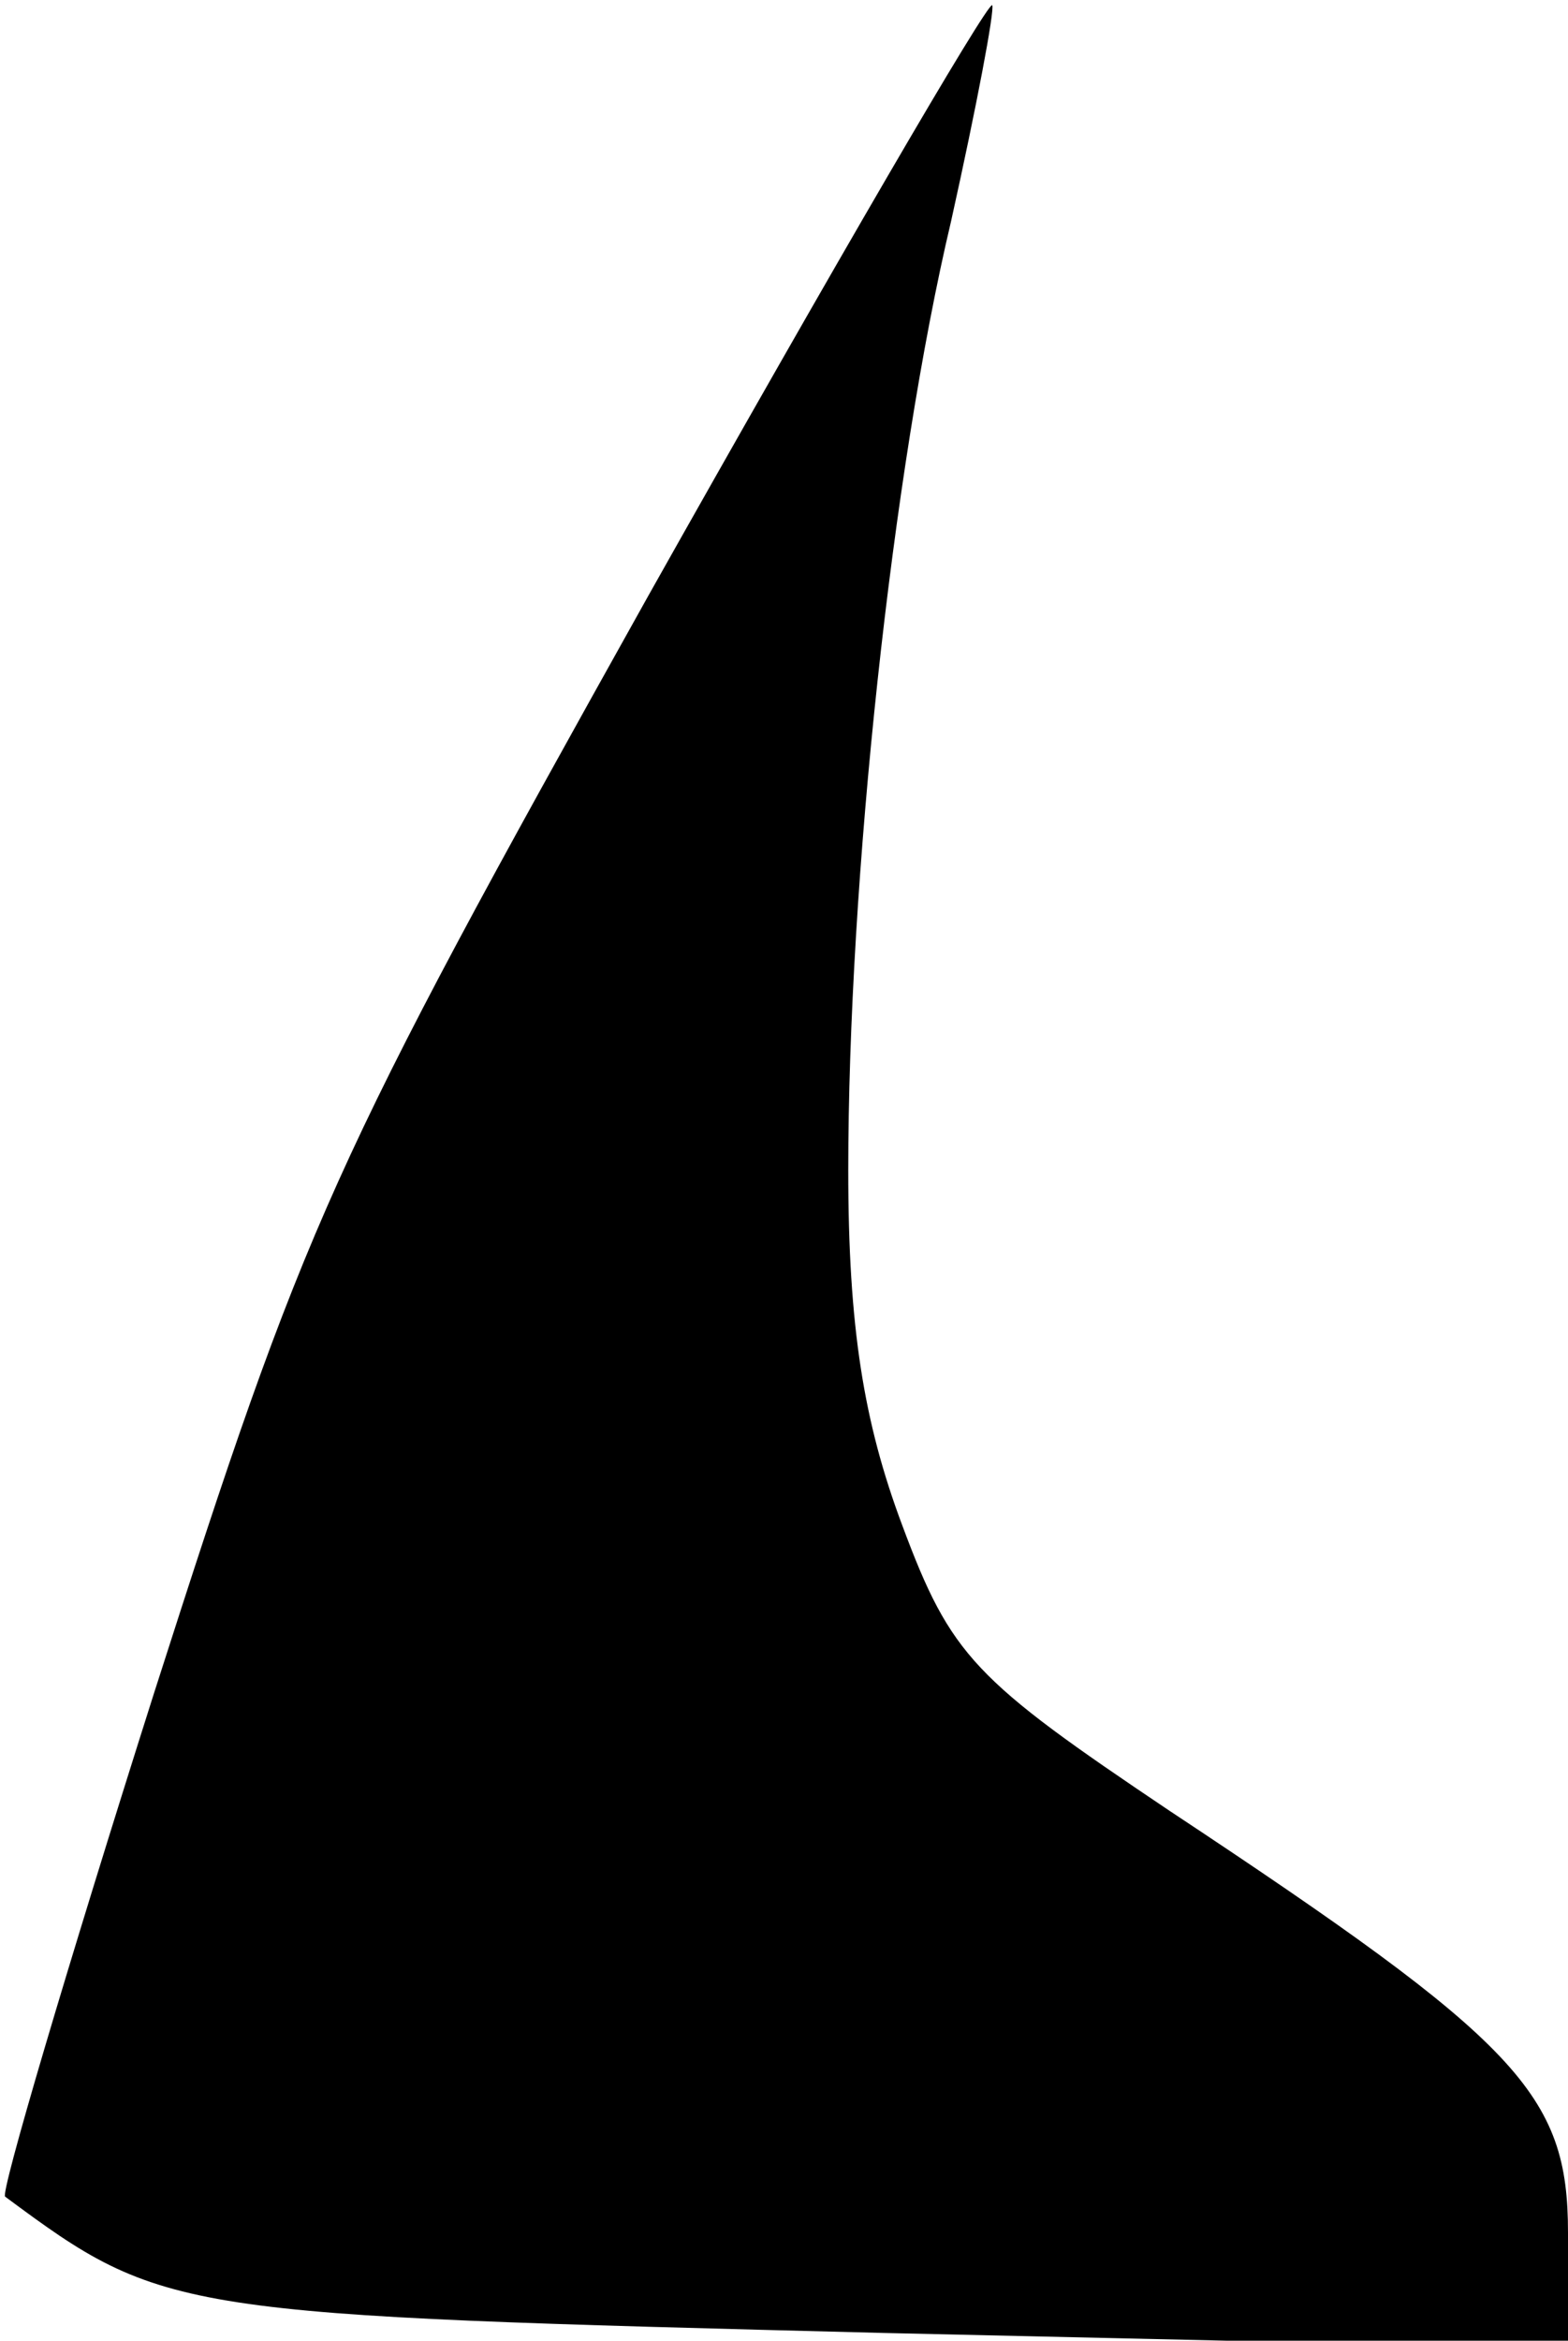 <?xml version="1.0" standalone="no"?>
<!DOCTYPE svg PUBLIC "-//W3C//DTD SVG 20010904//EN"
 "http://www.w3.org/TR/2001/REC-SVG-20010904/DTD/svg10.dtd">
<svg version="1.0" xmlns="http://www.w3.org/2000/svg"
 width="61pt" height="91pt" viewBox="0 0 61 91"
 preserveAspectRatio="xMidYMid meet">
<g transform="translate(0,91) scale(0.1,-0.1)"
fill="#000000" stroke="none">
<path fill="#000000" stroke="none" d="M252 678 c-124 -222 -133 -242 -192
-426 -34 -107 -60 -195 -58 -196 62 -46 66 -46 342 -53 l266 -6 0 45 c0 54
-19 74 -155 164 -76 51 -85 60 -104 111 -15 40 -21 77 -21 138 0 112 17 272
40 369 10 45 17 82 16 84 -2 1 -62 -102 -134 -230z"/>
</g>
</svg>
